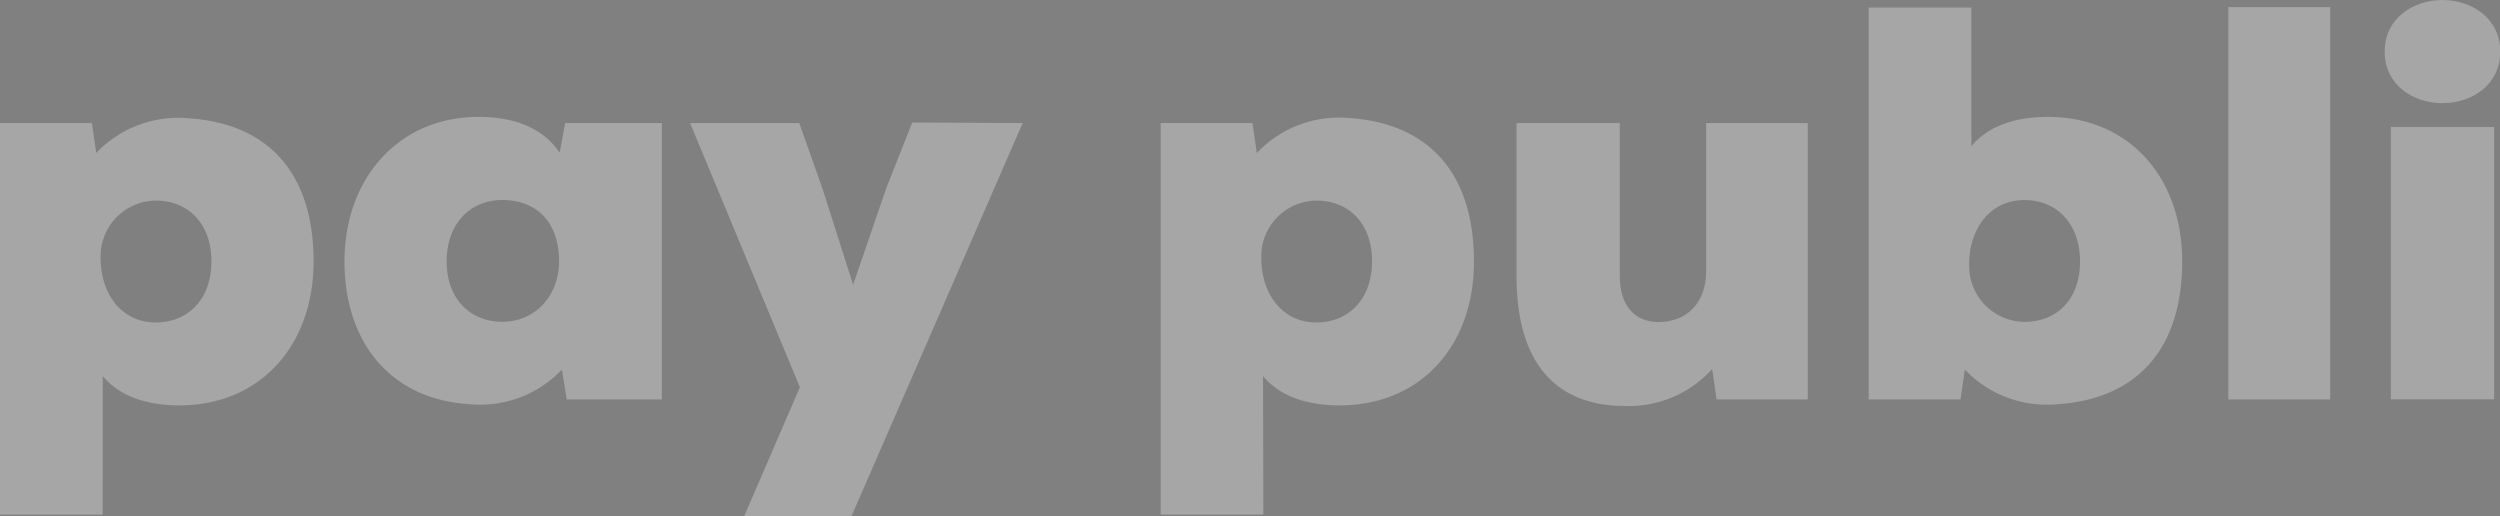 <svg xmlns="http://www.w3.org/2000/svg" xmlns:xlink="http://www.w3.org/1999/xlink" fill="#fff" x="0px" y="0px" width="100%" height="100%" viewBox="0 0 302.86 62.53">
    <rect x="0" y="0" width="302.86" height="62.53" fill="#808080" stroke="none"/>
    <defs>
      <style>
        .part1{isolation: isolate;}
        .part2{
          fill: transparent;
          stroke-dashoffset: 1000;
          stroke-dasharray: 1000;
          stroke-width: 2px;
          stroke: #62e6ac;
          animation: logoPay 2s ease-in-out forwards;
        }
        .part3{
          fill: transparent;
          stroke-dashoffset: 1000;
          stroke-dasharray: 1000;
          stroke-width: 2px;
          stroke: #50426b;
          animation: logoPubli 2s ease-in-out forwards;
        }
        .part4{opacity: 0.3; mix-blend-mode:darken;}

        @keyframes logoPay{
          0%{
            fill:#fff;
            stroke-dashoffset: 1000;
          }
          70%{

            stroke-dashoffset: 0;
          }
          100%{
            fill:#62e6ac;
            stroke-dashoffset: 1000;
          }
        }

        @keyframes logoPubli{
          0%{
            fill:#fff;
            stroke-dashoffset: 1000;
          }
          70%{
            stroke-dashoffset: 0;
          }
          100%{
            fill:#50426b;
            stroke-dashoffset: 1000;
          }
        }
      </style>
      <linearGradient id="a" x1="57.42" y1="-39.03" x2="251.22" y2="123.59" gradientUnits="userSpaceOnUse">
        <stop offset="0" stop-color="#fff"/>
        <stop offset="0.15" stop-color="#d3d3d3"/>
        <stop offset="0.46" stop-color="#7a7a7a"/>
        <stop offset="0.71" stop-color="#383838"/>
        <stop offset="0.9" stop-color="#0f0f0f"/>
        <stop offset="0.99"/>
      </linearGradient>
    </defs>
    <g class="part1"><path class="part2" d="M16.15,72.43H3.71V25H14.84l.53,3.62a13.68,13.68,0,0,1,11.06-4.21C36.23,25,41.7,31.09,41.7,41.76,41.7,52,35.18,59.2,25.44,59.2c-4.34,0-7.44-1.32-9.28-3.55ZM29.32,41.76c0-4.67-2.9-7.37-6.71-7.37a6.75,6.75,0,0,0-6.71,7c0,4.08,2.37,7.77,6.71,7.77C26.42,49.13,29.32,46.43,29.32,41.76Z" transform="translate(-3.71 -10.09)"/><path class="part2" d="M72.17,25H83.89V58.48H72.37l-.59-3.62a13.62,13.62,0,0,1-11,4.21c-9.87-.53-15.34-7.64-15.34-17.31,0-9.94,6.45-17.51,16.26-17.51,4.81,0,8,1.65,9.81,4.34ZM57.82,41.76c0,4.67,3,7.31,6.71,7.31,4.21,0,6.91-3.36,6.91-7.31,0-4.54-2.5-7.44-6.91-7.44C60.78,34.32,57.82,37.08,57.82,41.76Z" transform="translate(-3.71 -10.09)"/><path class="part2" d="M127.6,25,106.86,72.63h-13L100.61,57,87.31,25h13.23l2.83,8,3.69,11.58,4-11.65,3.16-8Z" transform="translate(-3.71 -10.09)"/><path class="part3" d="M156.76,72.43H144.32V25h11.12l.53,3.62A13.67,13.67,0,0,1,167,24.38c9.81.59,15.27,6.71,15.27,17.38C182.3,52,175.78,59.2,166,59.2c-4.34,0-7.44-1.32-9.28-3.55Zm13.17-30.67c0-4.67-2.9-7.37-6.71-7.37a6.75,6.75,0,0,0-6.71,7c0,4.08,2.37,7.77,6.71,7.77C167,49.13,169.92,46.43,169.92,41.76Z" transform="translate(-3.71 -10.09)"/><path class="part3" d="M199.94,25v18.5c0,4.15,2.3,5.6,4.67,5.6,3,0,5.79-1.84,5.79-6.25V25h12.31V58.48H211.66l-.53-3.69a13.55,13.55,0,0,1-10.6,4.48c-7,0-13.1-3.75-13.1-15.73V25Z" transform="translate(-3.71 -10.09)"/><path class="part3" d="M242.53,27.8c1.84-2.24,4.94-3.55,9.28-3.55,9.74,0,16.26,7.24,16.26,17.51,0,10.6-5.46,16.72-15.27,17.31a13.68,13.68,0,0,1-11.06-4.21l-.53,3.62H230.09V11h12.44Zm-.26,14.28a6.75,6.75,0,0,0,6.71,7c3.82,0,6.71-2.63,6.71-7.31s-2.9-7.44-6.71-7.44C244.63,34.32,242.26,38,242.26,42.09Z" transform="translate(-3.71 -10.09)"/><path class="part3" d="M286,10.95V58.48H273.66V10.95Z" transform="translate(-3.71 -10.09)"/><path class="part3" d="M299.6,10.09c3.49,0,7,2.17,7,6.25s-3.49,6.25-7,6.25-7-2.17-7-6.25S296.11,10.09,299.6,10.09Zm-6.25,48.38v-33h12.51v33Z" transform="translate(-3.71 -10.09)"/><g class="part4"><path class="part5" d="M16.15,72.43H3.71V25H14.84l.53,3.62a13.68,13.68,0,0,1,11.06-4.21C36.23,25,41.7,31.09,41.7,41.76,41.7,52,35.18,59.2,25.44,59.2c-4.34,0-7.44-1.32-9.28-3.55ZM29.32,41.76c0-4.67-2.9-7.37-6.71-7.37a6.75,6.75,0,0,0-6.71,7c0,4.08,2.37,7.77,6.71,7.77C26.42,49.13,29.32,46.43,29.32,41.76Z" transform="translate(-3.71 -10.09)"/><path class="part5" d="M72.17,25H83.89V58.48H72.37l-.59-3.62a13.62,13.62,0,0,1-11,4.21c-9.87-.53-15.34-7.64-15.34-17.31,0-9.94,6.45-17.51,16.26-17.51,4.81,0,8,1.65,9.81,4.34ZM57.82,41.76c0,4.67,3,7.31,6.71,7.31,4.21,0,6.91-3.36,6.91-7.31,0-4.54-2.5-7.44-6.91-7.44C60.78,34.32,57.82,37.08,57.82,41.76Z" transform="translate(-3.71 -10.09)"/><path class="part5" d="M127.6,25,106.86,72.63h-13L100.61,57,87.31,25h13.23l2.83,8,3.69,11.58,4-11.65,3.16-8Z" transform="translate(-3.71 -10.09)"/><path class="part5" d="M156.76,72.43H144.32V25h11.12l.53,3.62A13.67,13.67,0,0,1,167,24.38c9.81.59,15.27,6.71,15.27,17.38C182.3,52,175.78,59.2,166,59.2c-4.34,0-7.44-1.32-9.28-3.55Zm13.17-30.67c0-4.67-2.9-7.37-6.71-7.37a6.75,6.75,0,0,0-6.71,7c0,4.08,2.37,7.77,6.71,7.77C167,49.13,169.92,46.43,169.92,41.76Z" transform="translate(-3.71 -10.09)"/><path class="part5" d="M199.94,25v18.5c0,4.15,2.3,5.6,4.67,5.6,3,0,5.79-1.84,5.79-6.25V25h12.31V58.48H211.66l-.53-3.69a13.55,13.55,0,0,1-10.6,4.48c-7,0-13.1-3.75-13.1-15.73V25Z" transform="translate(-3.71 -10.09)"/><path class="part5" d="M242.53,27.8c1.84-2.24,4.94-3.55,9.28-3.55,9.74,0,16.26,7.24,16.26,17.51,0,10.6-5.46,16.72-15.27,17.31a13.68,13.68,0,0,1-11.06-4.21l-.53,3.62H230.09V11h12.44Zm-.26,14.28a6.75,6.75,0,0,0,6.71,7c3.82,0,6.71-2.63,6.71-7.31s-2.9-7.44-6.71-7.44C244.63,34.32,242.26,38,242.26,42.09Z" transform="translate(-3.71 -10.09)"/><path class="part5" d="M286,10.95V58.48H273.66V10.95Z" transform="translate(-3.71 -10.09)"/><path class="part5" d="M299.6,10.09c3.49,0,7,2.17,7,6.25s-3.49,6.25-7,6.25-7-2.17-7-6.25S296.11,10.09,299.6,10.09Zm-6.25,48.38v-33h12.51v33Z" transform="translate(-3.71 -10.09)"/></g></g>
  </svg>
